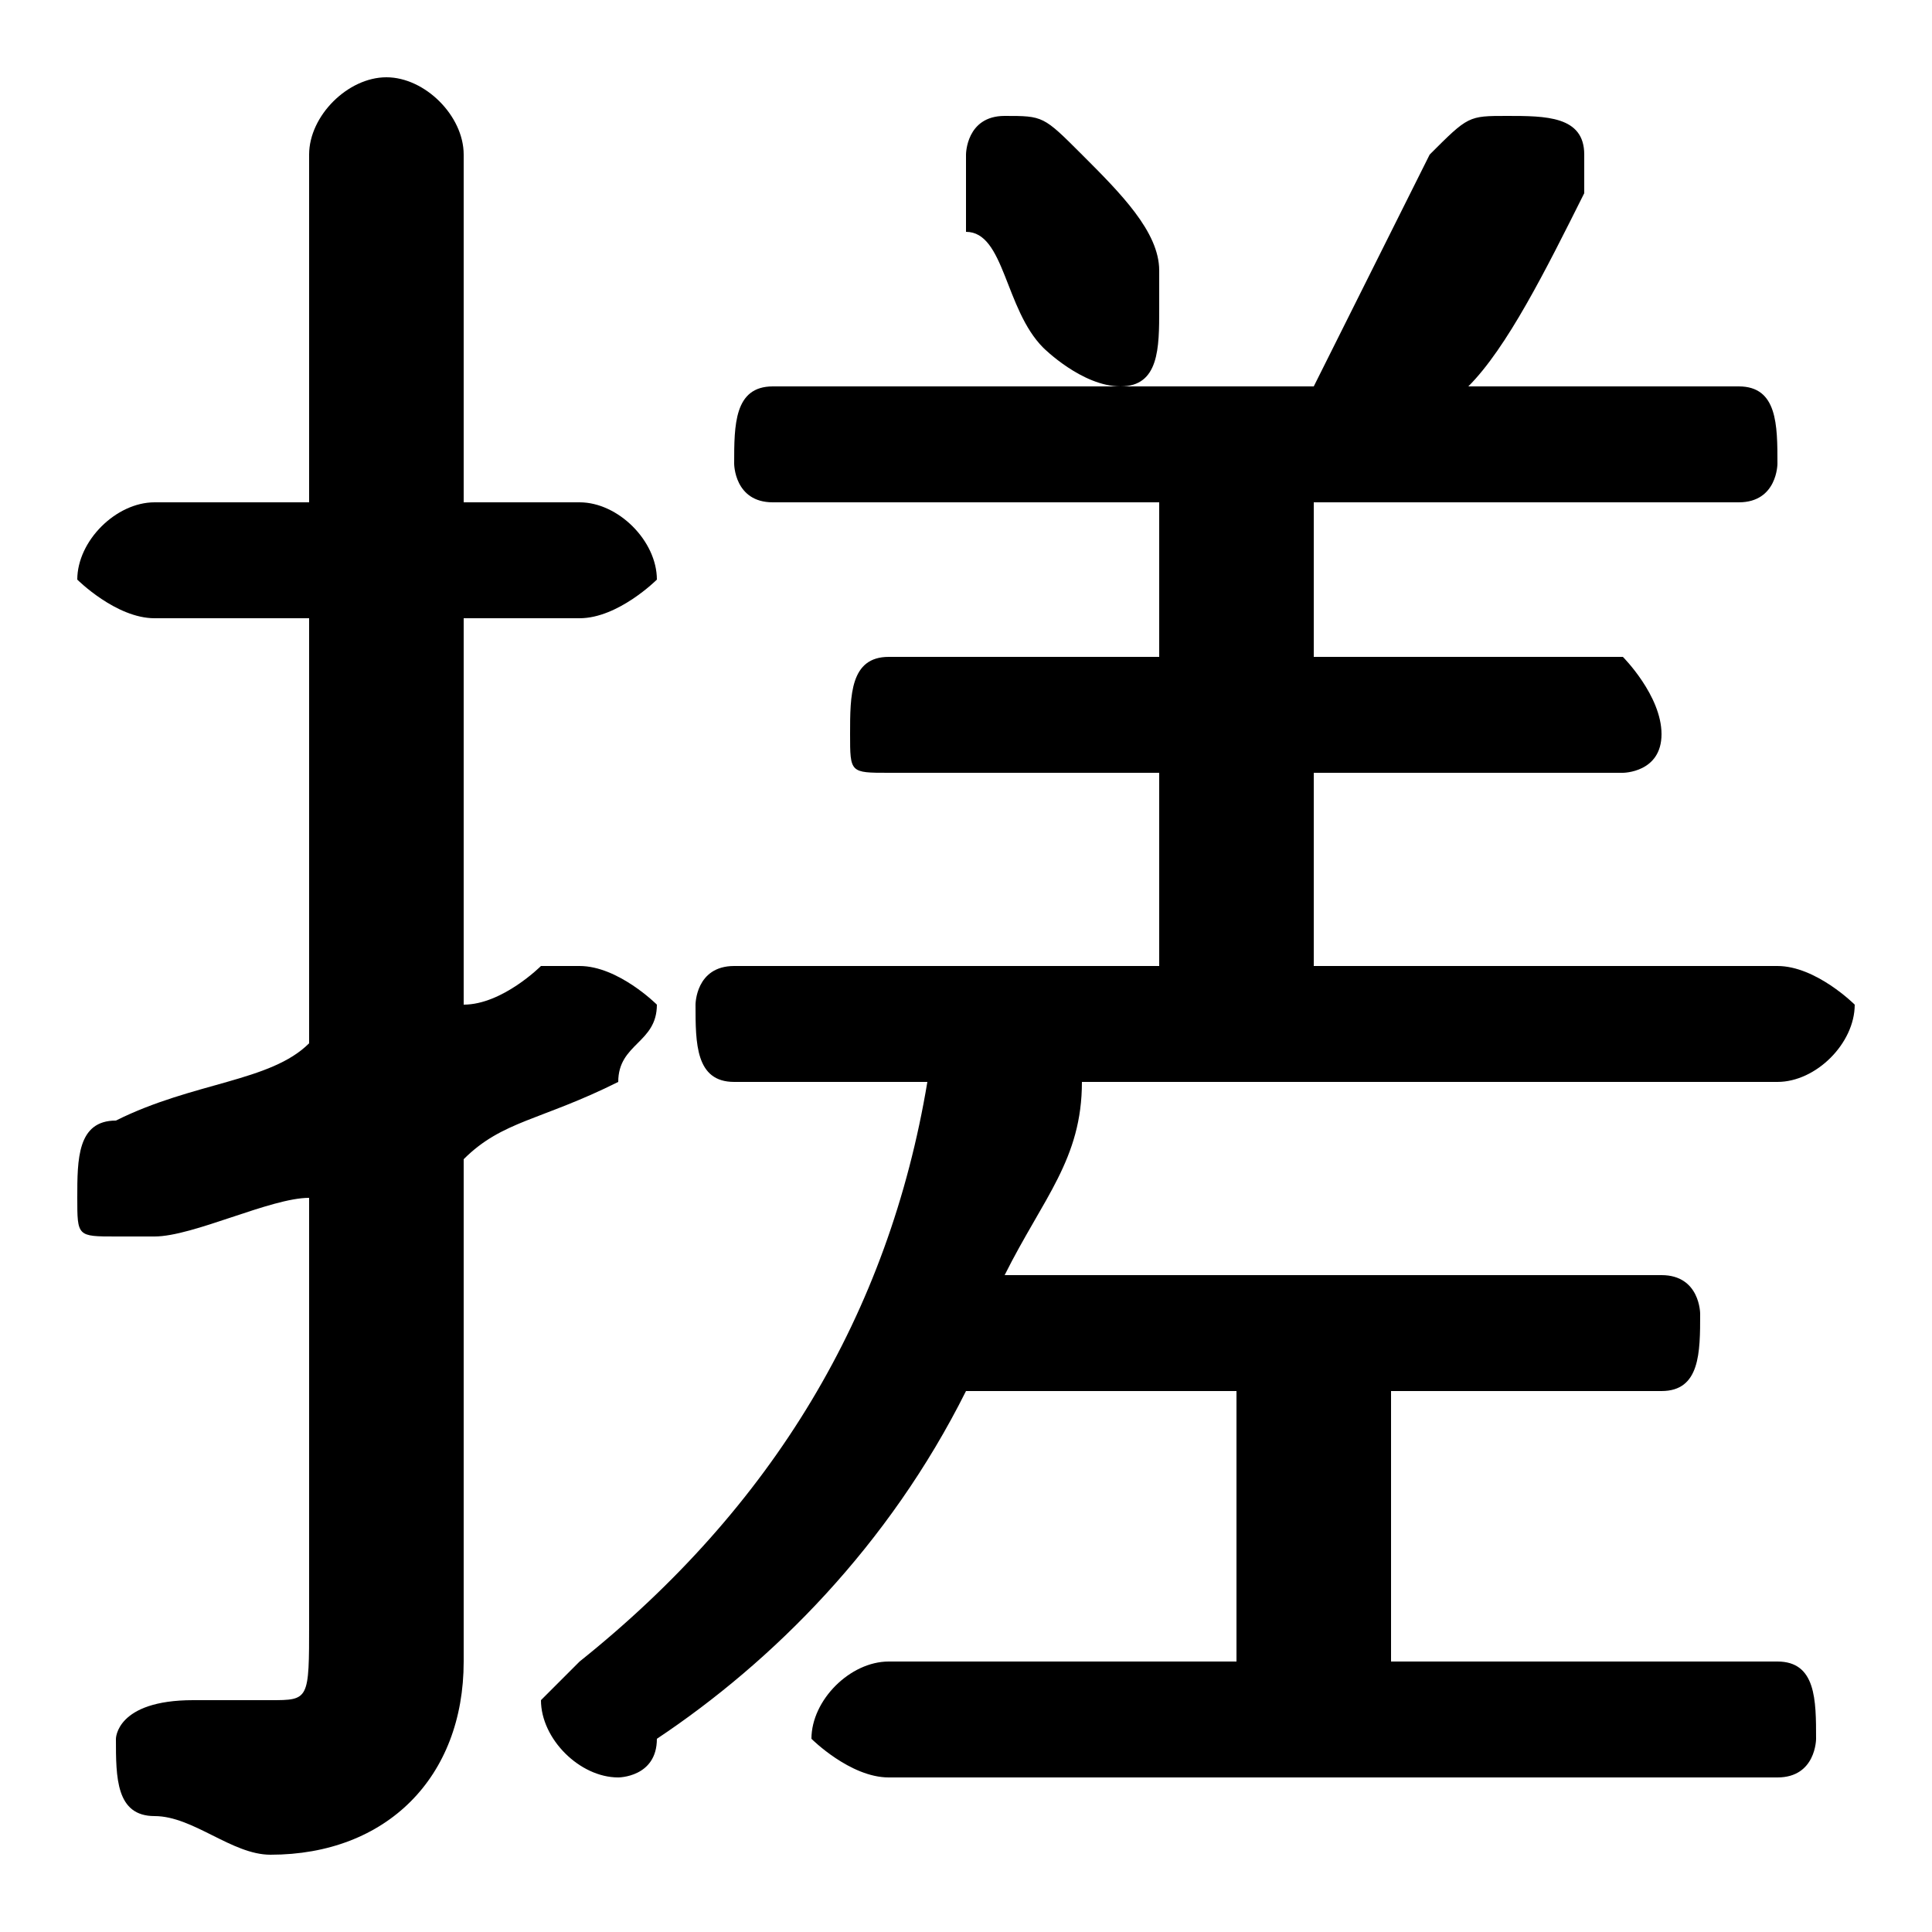 <svg xmlns="http://www.w3.org/2000/svg" viewBox="0 -44.0 50.0 50.0">
    <rect x="0" y="-44.0" width="50.0" height="50.0" fill="#808080" stroke="none"/>
    <g transform="scale(1, -1)">
        <!-- ボディの枠 -->
        <rect x="0" y="-6.0" width="50.0" height="50.0"
            stroke="white" fill="white"/>
        <!-- グリフ座標系の原点 -->
        <circle cx="0" cy="0" r="5" fill="white"/>
        <!-- グリフのアウトライン -->
        <g style="fill:black;stroke:#000000;stroke-width:0;stroke-linecap:round;stroke-linejoin:round;">
        <path d="M 24.0 16.0 C 23.0 10.0 20.0 5.0 15.0 1.0 C 15.0 1.0 14.0 0.0 14.0 -0.0 C 14.0 -1.0 15.0 -2.0 16.0 -2.0 C 16.0 -2.0 17.0 -2.0 17.0 -1.0 C 20.0 1.0 23.0 4.0 25.0 8.0 L 32.0 8.0 L 32.0 1.0 L 23.0 1.0 C 22.0 1.0 21.0 0.0 21.0 -1.0 C 21.0 -1.0 22.0 -2.0 23.0 -2.0 L 46.0 -2.0 C 47.0 -2.0 47.0 -1.0 47.0 -1.0 C 47.0 0.0 47.0 1.0 46.0 1.0 L 36.0 1.0 L 36.0 8.0 L 43.0 8.0 C 44.0 8.0 44.0 9.0 44.0 10.0 C 44.0 10.0 44.0 11.0 43.0 11.0 L 26.0 11.0 C 27.0 13.0 28.0 14.0 28.0 16.0 L 46.0 16.0 C 47.0 16.0 48.0 17.0 48.0 18.0 C 48.0 18.0 47.0 19.0 46.0 19.0 L 34.0 19.0 L 34.0 24.0 L 42.0 24.0 C 42.0 24.0 43.0 24.0 43.0 25.0 C 43.0 26.0 42.0 27.0 42.0 27.0 L 34.0 27.0 L 34.0 31.0 L 45.0 31.0 C 46.0 31.0 46.0 32.0 46.0 32.0 C 46.0 33.0 46.0 34.0 45.0 34.0 L 38.0 34.0 C 39.0 35.0 40.0 37.0 41.0 39.0 C 41.0 39.0 41.0 39.0 41.0 40.0 C 41.0 41.0 40.0 41.0 39.0 41.0 C 38.0 41.0 38.0 41.0 37.0 40.0 C 36.0 38.0 35.0 36.0 34.0 34.0 L 20.0 34.0 C 19.0 34.0 19.0 33.0 19.0 32.0 C 19.0 32.0 19.0 31.0 20.0 31.0 L 30.0 31.0 L 30.0 27.0 L 23.0 27.0 C 22.0 27.0 22.0 26.0 22.0 25.0 C 22.0 24.0 22.0 24.0 23.0 24.0 L 30.0 24.0 L 30.0 19.0 L 19.0 19.0 C 18.0 19.0 18.0 18.0 18.0 18.0 C 18.0 17.0 18.0 16.0 19.0 16.0 Z M 12.0 14.0 C 13.0 15.0 14.0 15.0 16.0 16.0 C 16.0 17.0 17.0 17.0 17.0 18.0 C 17.0 18.0 16.0 19.0 15.0 19.0 C 15.0 19.0 15.0 19.0 14.0 19.0 C 14.0 19.0 13.0 18.0 12.0 18.0 L 12.0 28.0 L 15.0 28.0 C 16.0 28.0 17.0 29.0 17.0 29.0 C 17.0 30.0 16.0 31.0 15.0 31.0 L 12.0 31.0 L 12.0 40.0 C 12.0 41.0 11.0 42.0 10.0 42.0 C 9.0 42.0 8.0 41.0 8.0 40.0 L 8.0 31.0 L 4.0 31.0 C 3.0 31.0 2.0 30.0 2.0 29.0 C 2.0 29.0 3.0 28.0 4.0 28.0 L 8.0 28.0 L 8.0 17.0 C 7.0 16.0 5.0 16.0 3.0 15.0 C 2.0 15.0 2.0 14.0 2.0 13.0 C 2.0 12.0 2.0 12.0 3.0 12.0 C 4.0 12.0 4.0 12.0 4.0 12.0 C 5.0 12.0 7.0 13.0 8.0 13.0 L 8.0 2.0 C 8.0 0.0 8.0 -0.0 7.0 -0.0 C 6.0 -0.0 6.0 0.0 5.0 0.0 C 3.0 0.0 3.0 -1.0 3.0 -1.0 C 3.0 -2.0 3.0 -3.0 4.0 -3.0 C 5.0 -3.0 6.0 -4.0 7.0 -4.0 C 10.0 -4.0 12.0 -2.0 12.0 1.0 Z M 28.0 40.0 C 27.0 41.0 27.0 41.0 26.0 41.0 C 25.0 41.0 25.0 40.0 25.0 40.0 C 25.0 39.0 25.0 39.0 25.0 38.0 C 26.0 38.0 26.0 36.0 27.0 35.0 C 27.0 35.0 28.0 34.0 29.0 34.0 C 30.0 34.0 30.0 35.0 30.0 36.0 C 30.0 36.0 30.0 37.0 30.0 37.0 C 30.0 38.0 29.0 39.0 28.0 40.0 Z"/>
    </g>
    </g>
</svg>
